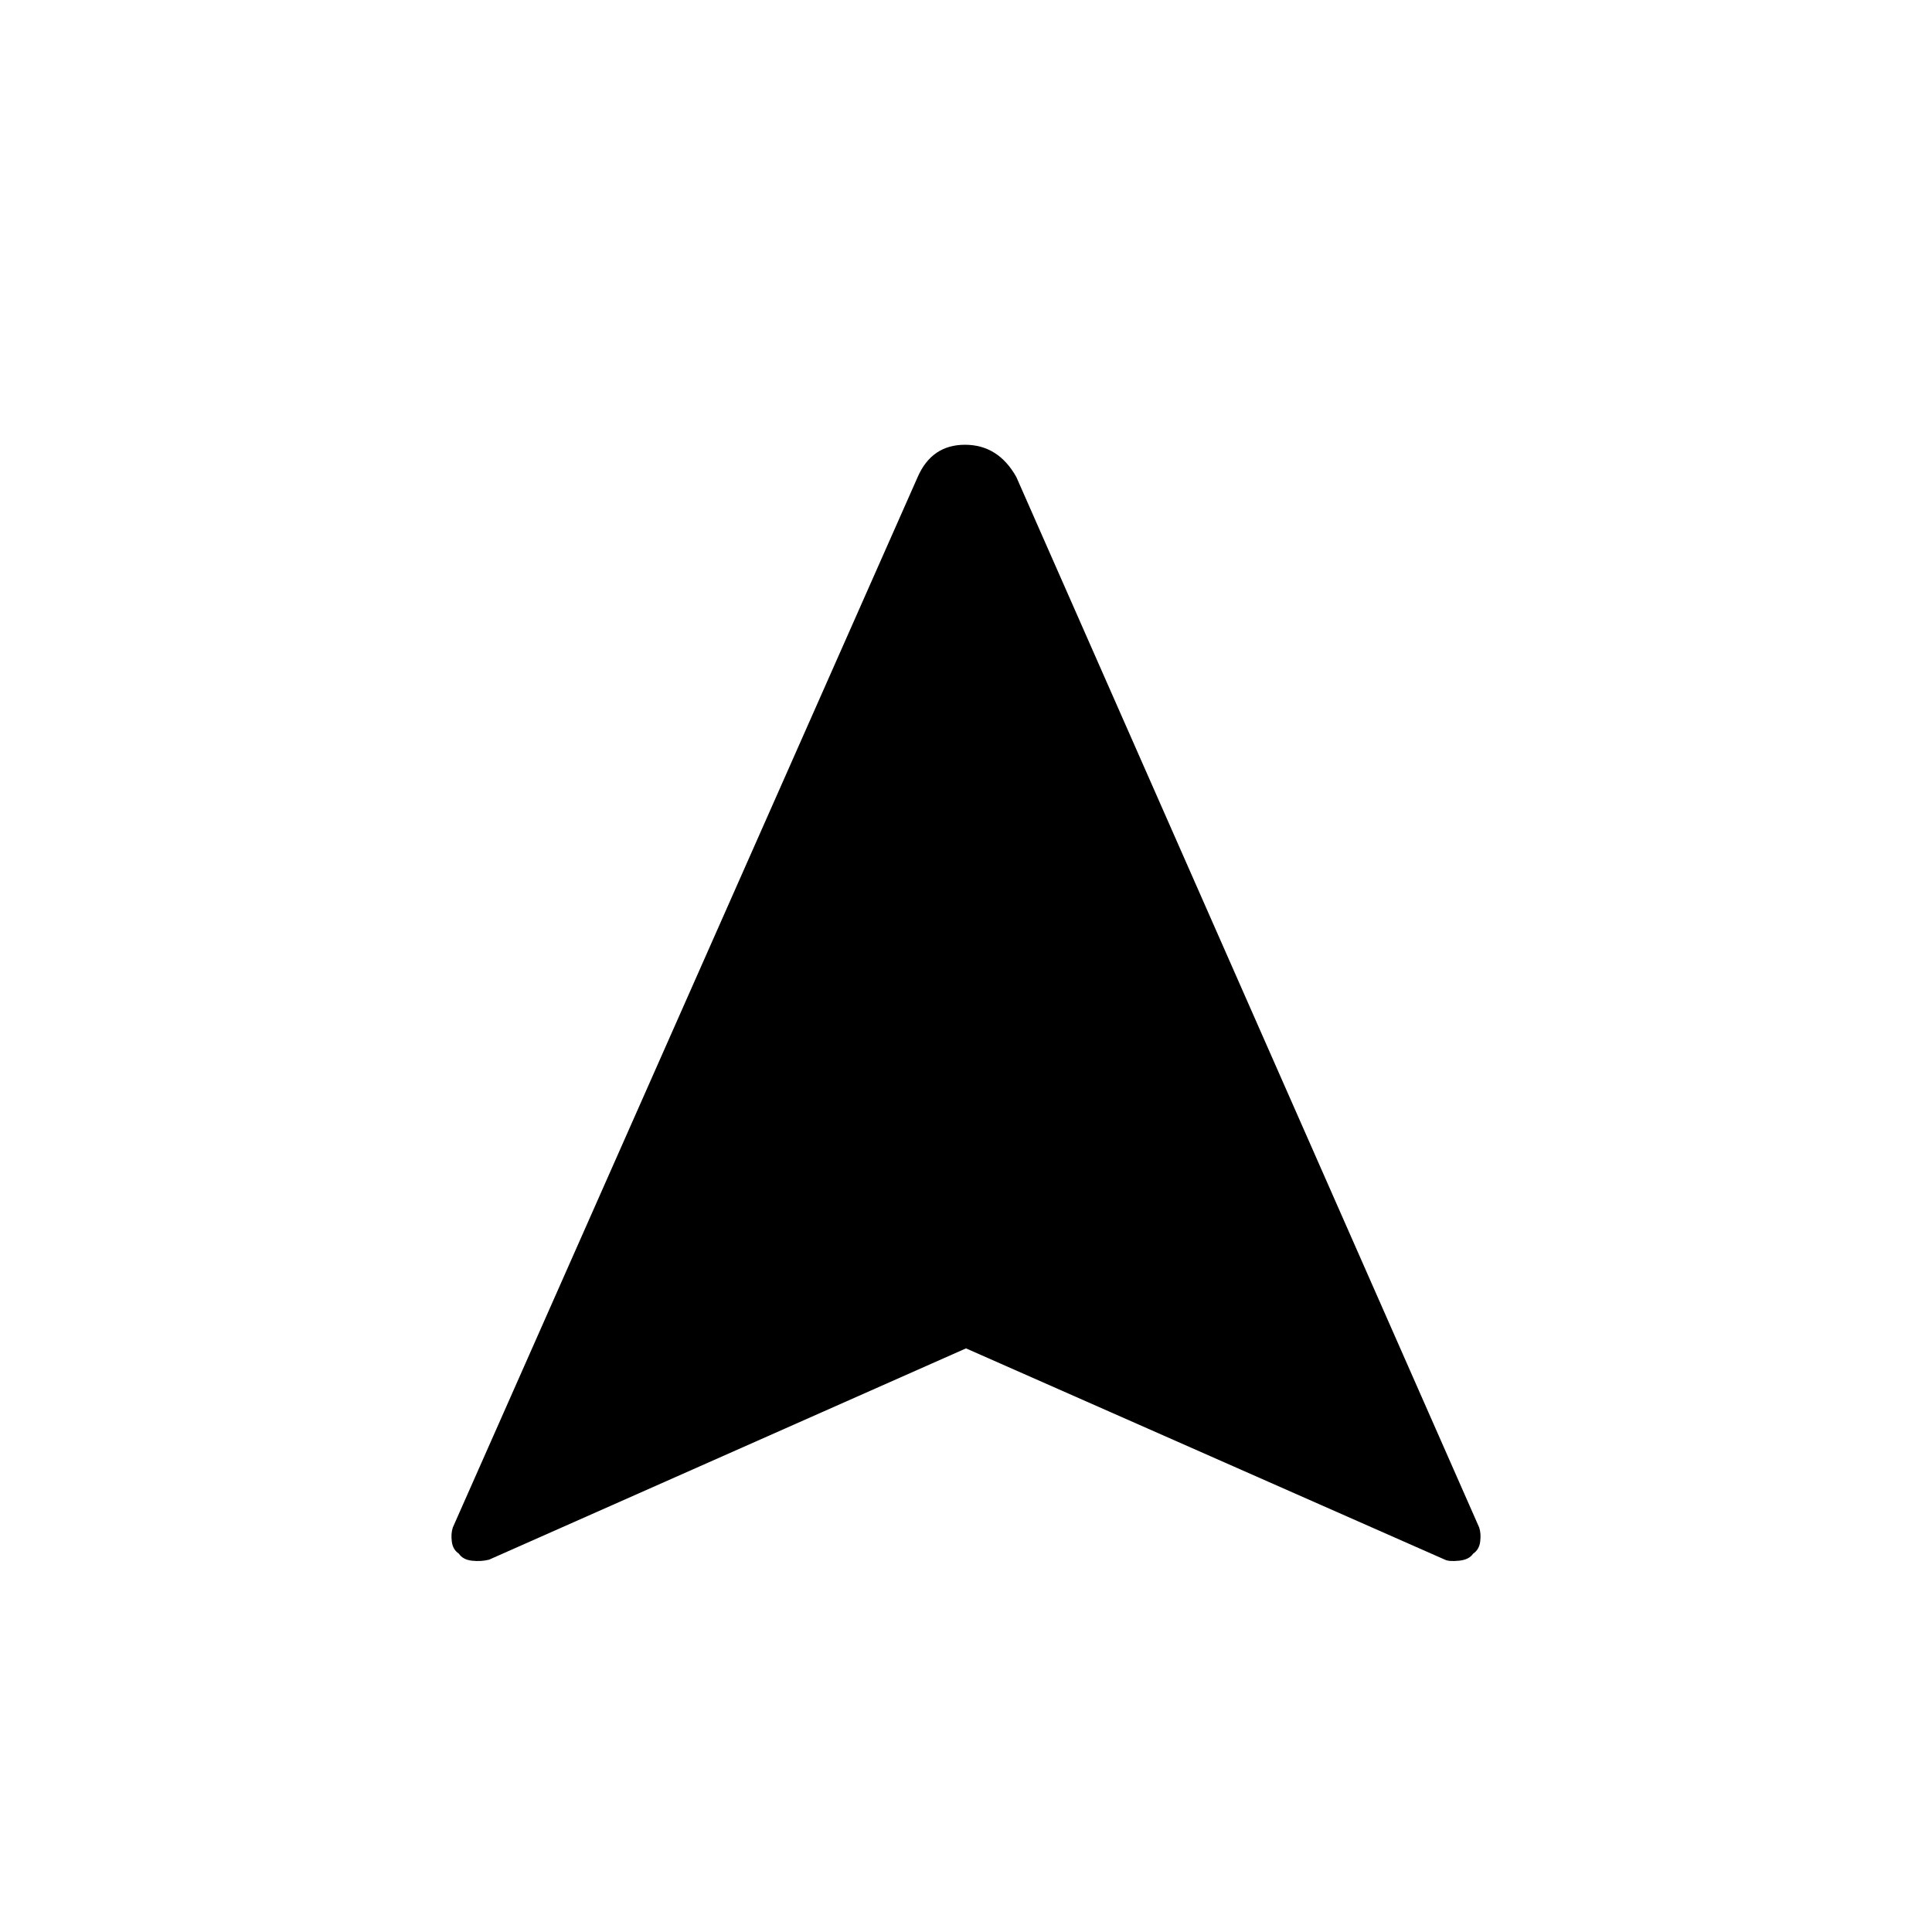 <svg xmlns="http://www.w3.org/2000/svg" height="48" width="48"><path d="M12.15 38.75Q11.95 38.8 11.725 38.775Q11.5 38.75 11.4 38.6Q11.25 38.5 11.225 38.3Q11.2 38.1 11.25 37.95L22.8 11.85Q23.15 11.05 23.975 11.05Q24.8 11.05 25.25 11.85L36.75 37.95Q36.8 38.1 36.775 38.3Q36.75 38.5 36.6 38.6Q36.5 38.75 36.25 38.775Q36 38.8 35.9 38.75L24 33.5Z"/></svg>